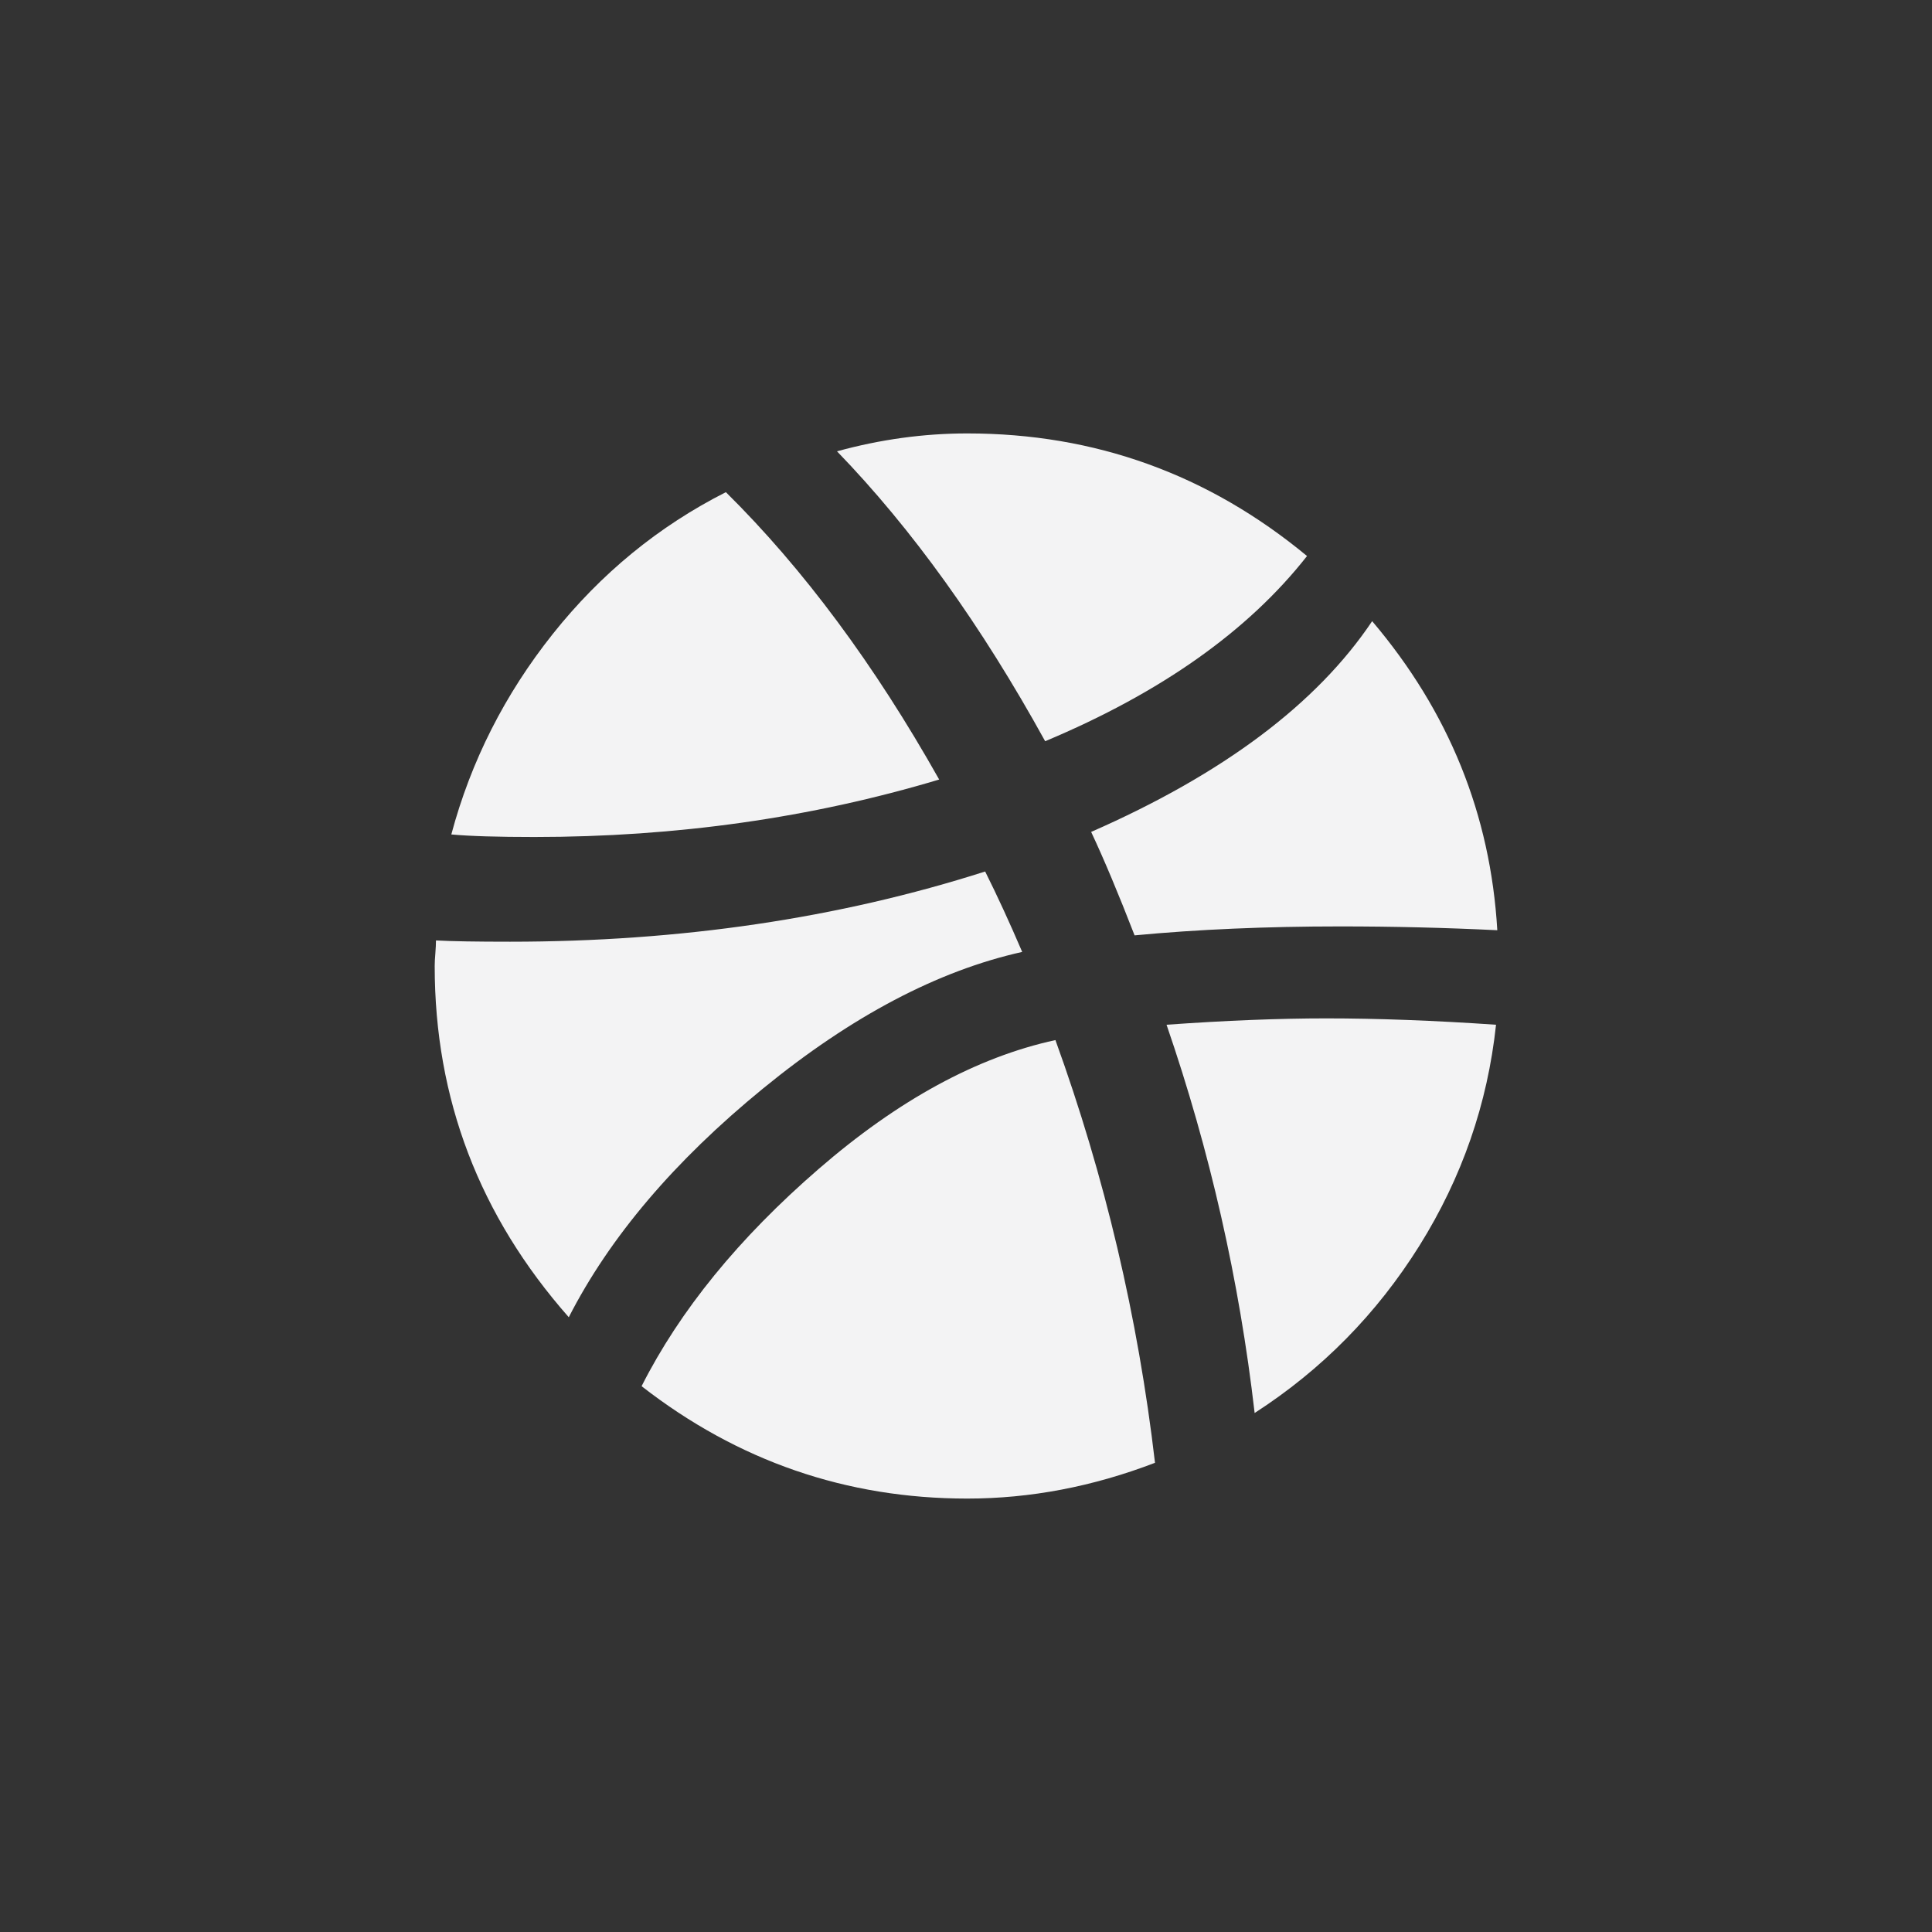 <svg width="35" height="35" viewBox="0 0 35 35" fill="none" xmlns="http://www.w3.org/2000/svg">
<rect x="0" y="0" width="35" height="35" fill="#333333" stroke="none"/>
<path fill-rule="evenodd" clip-rule="evenodd" d="M10.304 23.863C8.685 22.027 7.875 19.906 7.875 17.5C7.875 17.438 7.879 17.361 7.887 17.269C7.894 17.176 7.898 17.099 7.898 17.037C8.191 17.053 8.639 17.06 9.24 17.06C12.325 17.06 15.194 16.636 17.847 15.788C18.063 16.22 18.287 16.706 18.518 17.245C16.991 17.585 15.425 18.41 13.821 19.721C12.217 21.032 11.045 22.413 10.304 23.863ZM9.68 15.163C9.016 15.163 8.515 15.148 8.176 15.117C8.531 13.79 9.144 12.579 10.015 11.484C10.887 10.389 11.932 9.533 13.15 8.916C14.554 10.304 15.842 12.04 17.014 14.122C14.7 14.816 12.256 15.163 9.68 15.163ZM17.523 27.148C15.333 27.148 13.366 26.469 11.623 25.112C12.317 23.739 13.386 22.428 14.828 21.179C16.27 19.929 17.701 19.15 19.12 18.842C20.014 21.31 20.616 23.863 20.924 26.5C19.798 26.932 18.665 27.148 17.523 27.148ZM18.934 13.428C17.778 11.33 16.521 9.579 15.163 8.176C15.95 7.96 16.736 7.852 17.523 7.852C19.837 7.852 21.888 8.592 23.678 10.073C22.613 11.43 21.032 12.549 18.934 13.428ZM20.554 16.945C20.261 16.189 19.999 15.564 19.767 15.071C22.158 14.022 23.855 12.749 24.858 11.253C26.246 12.888 27.002 14.754 27.125 16.852C26.184 16.806 25.235 16.783 24.279 16.783C22.937 16.783 21.696 16.837 20.554 16.945ZM22.729 25.598C22.451 23.192 21.919 20.847 21.133 18.564C22.212 18.487 23.176 18.449 24.025 18.449C24.95 18.449 25.976 18.487 27.102 18.564C26.948 19.999 26.485 21.333 25.714 22.567C24.942 23.801 23.948 24.811 22.729 25.598Z" fill="#F3F3F4"/>
</svg>
